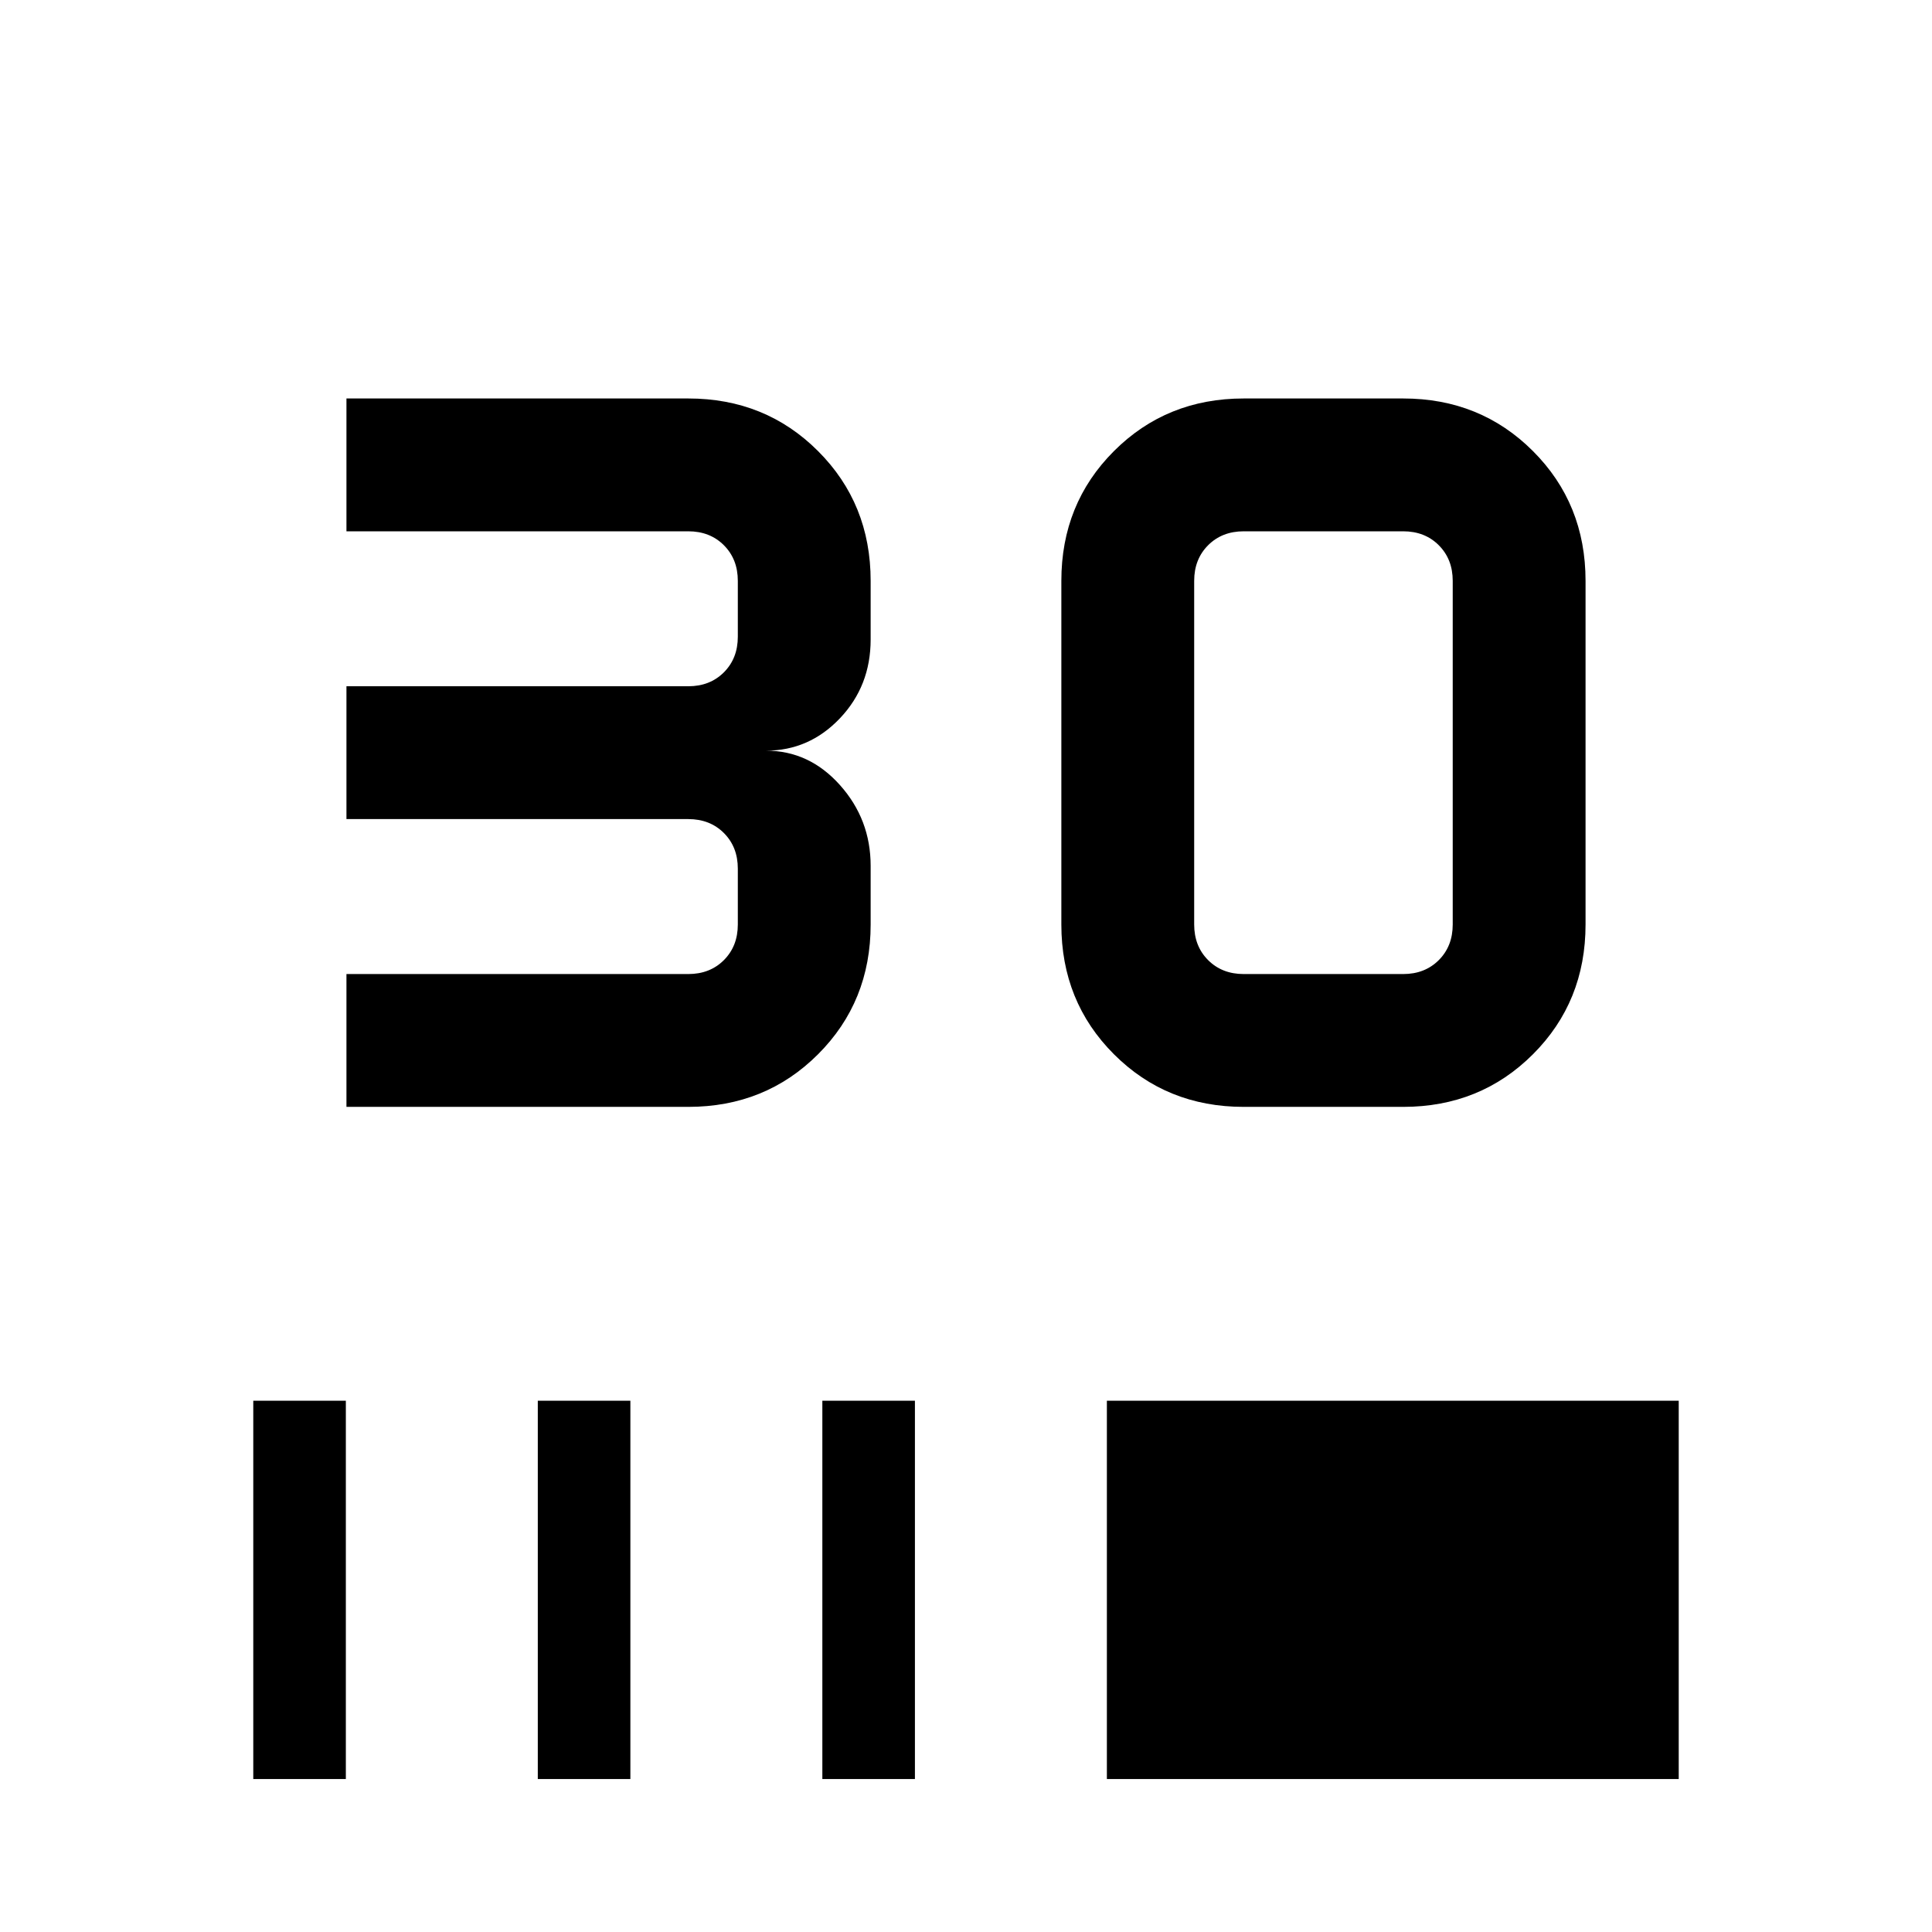 <svg xmlns="http://www.w3.org/2000/svg" height="24" viewBox="0 -960 960 960" width="24"><path d="M172.15-410v-66H342q10.77 0 17.69-6.92 6.93-6.93 6.93-17.7v-27.76q0-10.77-6.93-17.7Q352.77-553 342-553H172.15v-66H342q10.77 0 17.69-6.92 6.93-6.93 6.93-17.7v-27.76q0-10.77-6.93-17.7Q352.77-696 342-696H172.15v-66H342q38.34 0 64.48 26.14 26.14 26.13 26.14 64.48v29.15q0 23.08-15.27 39.15Q402.08-587 380.62-587q21.46 0 36.73 17.08 15.27 17.07 15.27 40.15v29.15q0 38.35-26.14 64.48Q380.34-410 342-410H172.15Zm525.08 0H618q-38.34 0-64.48-26.14-26.14-26.13-26.14-64.48v-170.76q0-38.35 26.14-64.48Q579.66-762 618-762h79.23q38.34 0 64.48 26.14 26.14 26.13 26.14 64.48v170.76q0 38.35-26.14 64.48Q735.57-410 697.23-410Zm0-66q10.77 0 17.69-6.92 6.93-6.93 6.93-17.7v-170.76q0-10.77-6.93-17.7Q708-696 697.23-696H618q-10.77 0-17.69 6.92-6.93 6.93-6.93 17.7v170.76q0 10.77 6.93 17.7Q607.23-476 618-476h79.23ZM125.85-76v-188h46v188h-46Zm141.38 0v-188h46v188h-46Zm141.39 0v-188h46v188h-46ZM550-76v-188h284.15v188H550Z"/></svg>